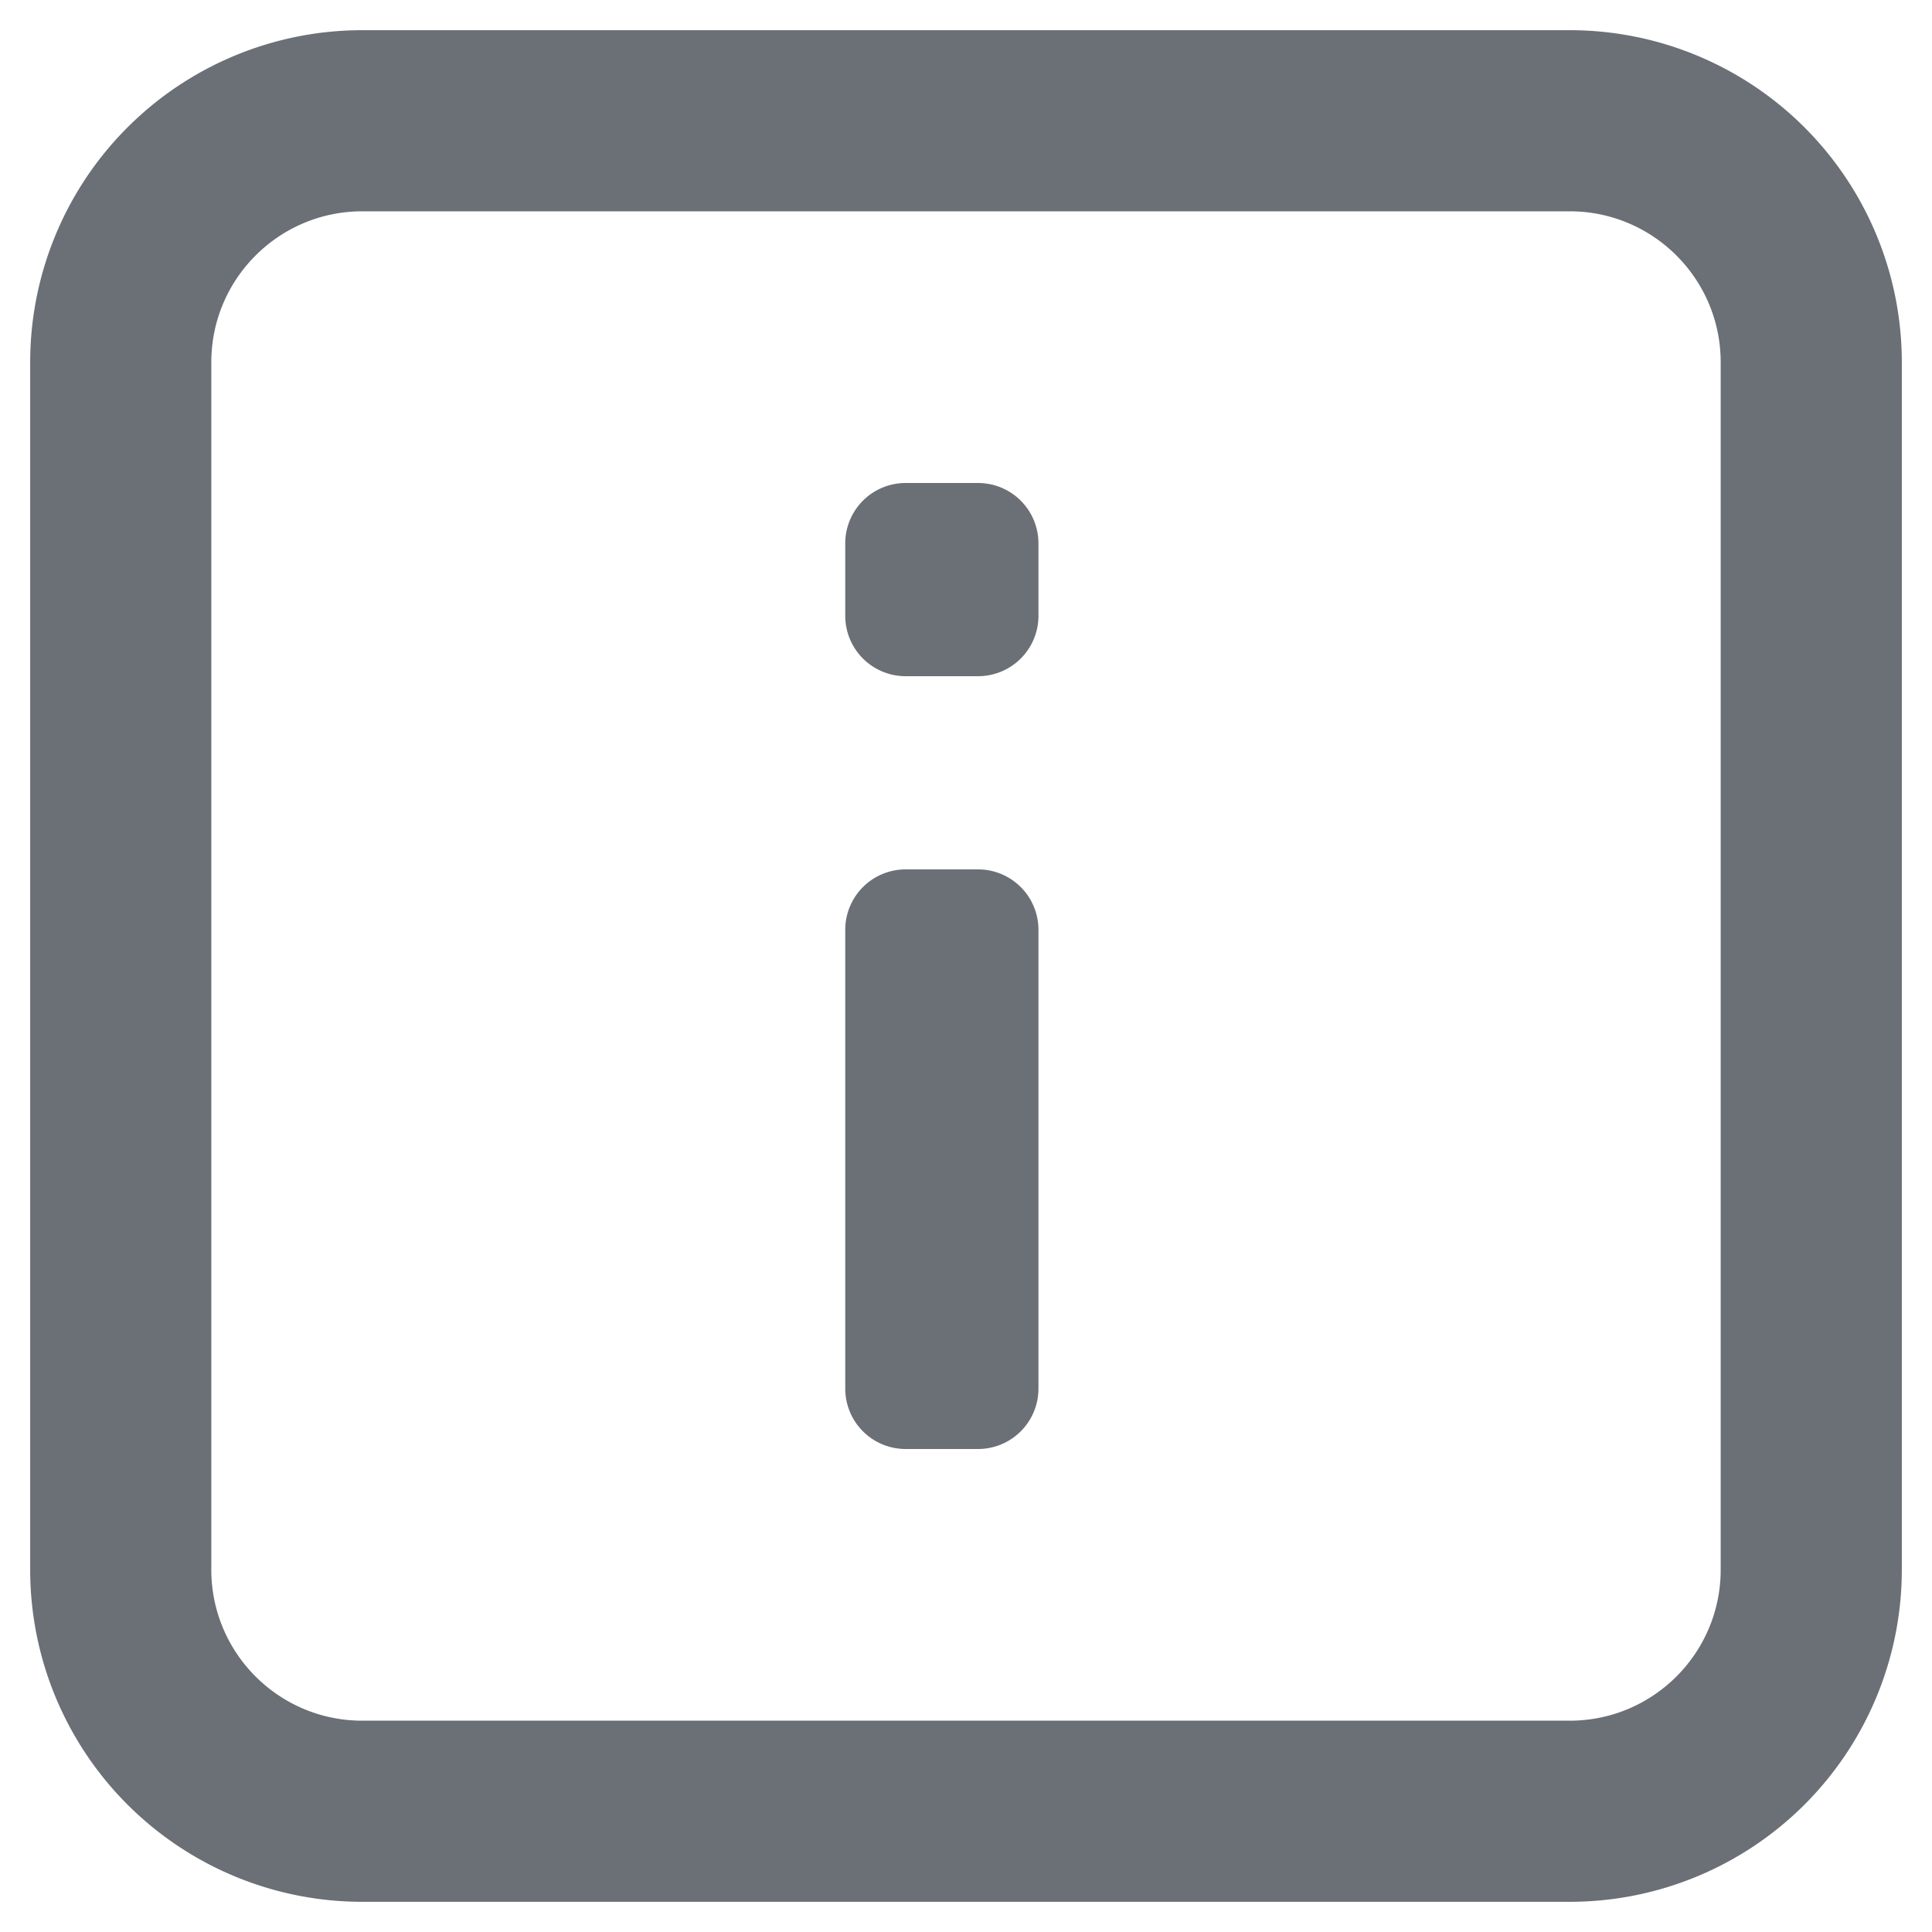 <svg xmlns="http://www.w3.org/2000/svg" width="16" height="16" viewBox="0 0 16 16" fill="#6B6F76"><path d="M3 1.75c-.69 0-1.25.56-1.25 1.25v10c0 .69.56 1.25 1.25 1.25h10c.69 0 1.25-.56 1.25-1.25V3c0-.69-.56-1.25-1.25-1.25H3zM.25 3A2.75 2.75 0 013 .25h10A2.75 2.75 0 0115.75 3v10A2.75 2.75 0 0113 15.75H3A2.75 2.75 0 01.25 13V3z"></path><path d="M8.1 12h-.6a.5.5 0 01-.5-.5V7.7a.5.5 0 01.5-.5h.6a.5.5 0 01.5.5v3.8a.5.5 0 01-.5.5zm0-6.4h-.6a.5.5 0 01-.5-.5v-.6a.5.5 0 01.5-.5h.6a.5.5 0 01.5.5v.6a.5.5 0 01-.5.5z"></path></svg>